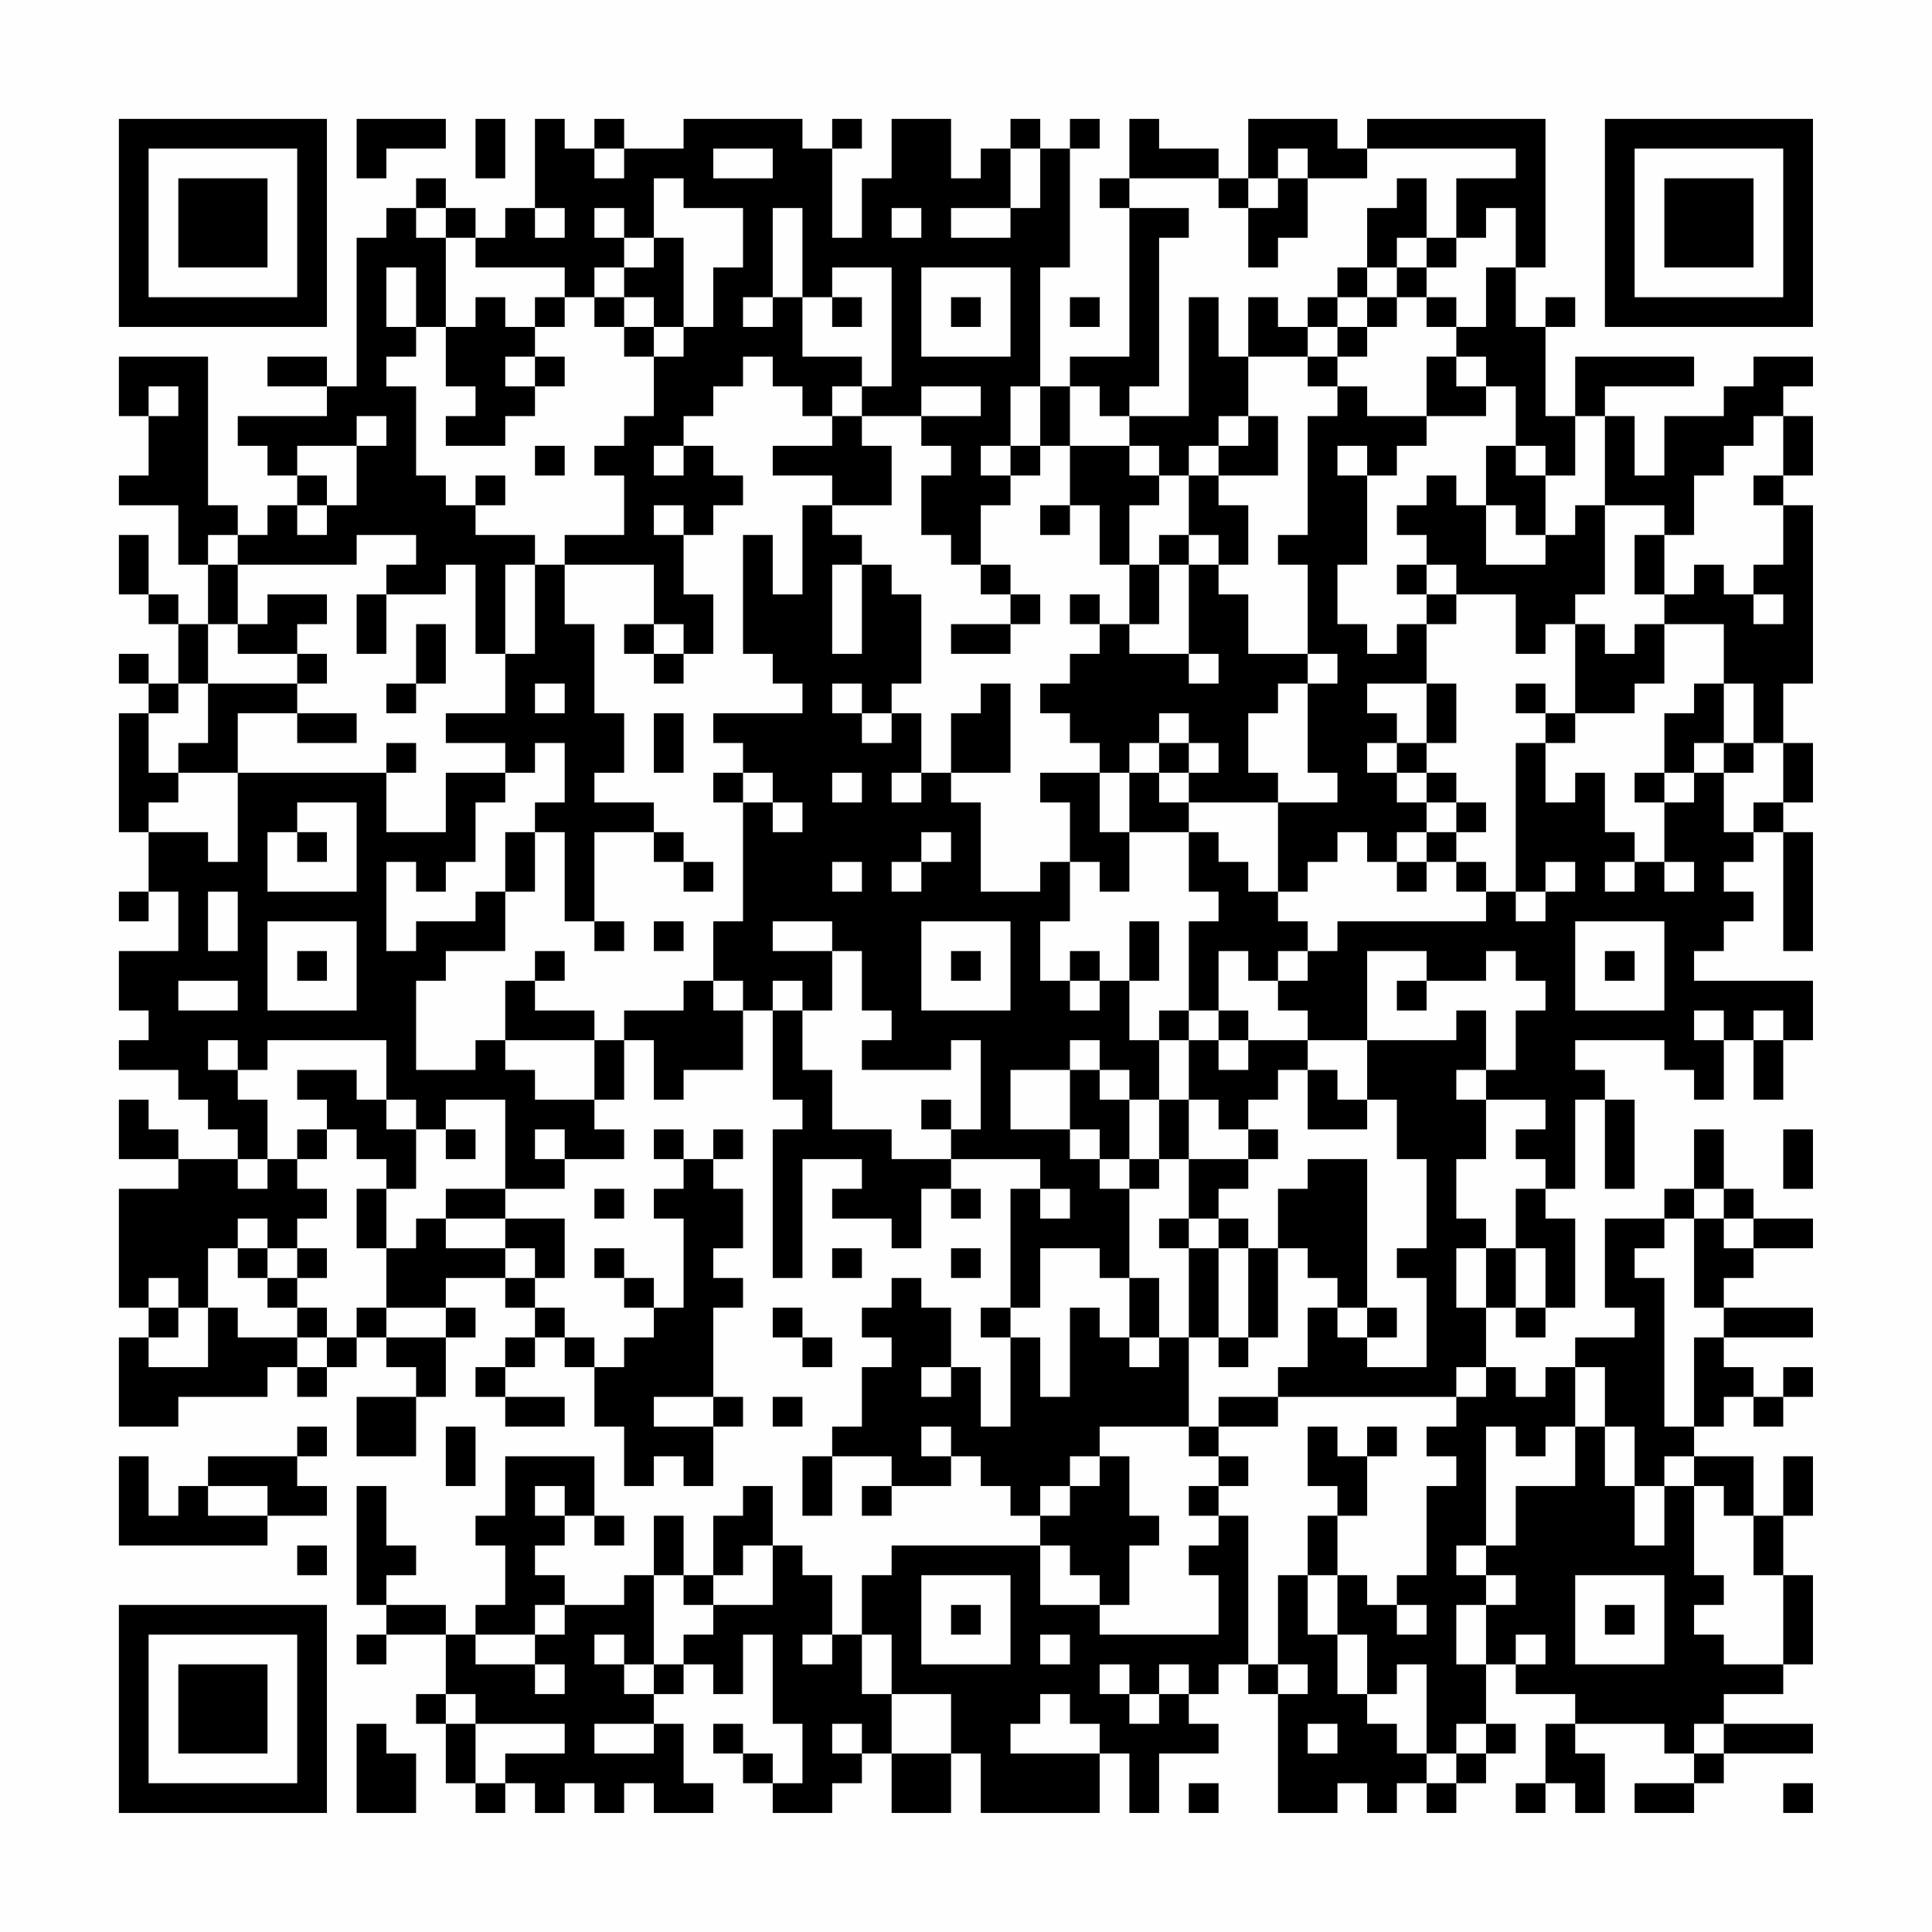 <?xml version="1.0" encoding="UTF-8"?>
<svg xmlns="http://www.w3.org/2000/svg" version="1.1" width="300" height="300" viewBox="0 0 300 300"><rect x="0" y="0" width="300" height="300" fill="#fefefe"/><g transform="scale(4.615)"><g transform="translate(4,4)"><path fill-rule="evenodd" d="M8 0L8 2L9 2L9 1L11 1L11 0ZM12 0L12 2L13 2L13 0ZM14 0L14 3L13 3L13 4L12 4L12 3L11 3L11 2L10 2L10 3L9 3L9 4L8 4L8 9L7 9L7 8L5 8L5 9L7 9L7 10L4 10L4 11L5 11L5 12L6 12L6 13L5 13L5 14L4 14L4 13L3 13L3 8L0 8L0 10L1 10L1 12L0 12L0 13L2 13L2 15L3 15L3 17L2 17L2 16L1 16L1 14L0 14L0 16L1 16L1 17L2 17L2 19L1 19L1 18L0 18L0 19L1 19L1 20L0 20L0 24L1 24L1 26L0 26L0 27L1 27L1 26L2 26L2 28L0 28L0 30L1 30L1 31L0 31L0 32L2 32L2 33L3 33L3 34L4 34L4 35L2 35L2 34L1 34L1 33L0 33L0 35L2 35L2 36L0 36L0 40L1 40L1 41L0 41L0 44L2 44L2 43L5 43L5 42L6 42L6 43L7 43L7 42L8 42L8 41L9 41L9 42L10 42L10 43L8 43L8 45L10 45L10 43L11 43L11 41L12 41L12 40L11 40L11 39L13 39L13 40L14 40L14 41L13 41L13 42L12 42L12 43L13 43L13 44L15 44L15 43L13 43L13 42L14 42L14 41L15 41L15 42L16 42L16 44L17 44L17 46L18 46L18 45L19 45L19 46L20 46L20 44L21 44L21 43L20 43L20 40L21 40L21 39L20 39L20 38L21 38L21 36L20 36L20 35L21 35L21 34L20 34L20 35L19 35L19 34L18 34L18 35L19 35L19 36L18 36L18 37L19 37L19 40L18 40L18 39L17 39L17 38L16 38L16 39L17 39L17 40L18 40L18 41L17 41L17 42L16 42L16 41L15 41L15 40L14 40L14 39L15 39L15 37L13 37L13 36L15 36L15 35L17 35L17 34L16 34L16 33L17 33L17 31L18 31L18 33L19 33L19 32L21 32L21 30L22 30L22 33L23 33L23 34L22 34L22 39L23 39L23 35L25 35L25 36L24 36L24 37L26 37L26 38L27 38L27 36L28 36L28 37L29 37L29 36L28 36L28 35L31 35L31 36L30 36L30 40L29 40L29 41L30 41L30 44L29 44L29 42L28 42L28 40L27 40L27 39L26 39L26 40L25 40L25 41L26 41L26 42L25 42L25 44L24 44L24 45L23 45L23 47L24 47L24 45L26 45L26 46L25 46L25 47L26 47L26 46L28 46L28 45L29 45L29 46L30 46L30 47L31 47L31 48L26 48L26 49L25 49L25 51L24 51L24 49L23 49L23 48L22 48L22 46L21 46L21 47L20 47L20 49L19 49L19 47L18 47L18 49L17 49L17 50L15 50L15 49L14 49L14 48L15 48L15 47L16 47L16 48L17 48L17 47L16 47L16 45L13 45L13 47L12 47L12 48L13 48L13 50L12 50L12 51L11 51L11 50L9 50L9 49L10 49L10 48L9 48L9 46L8 46L8 50L9 50L9 51L8 51L8 52L9 52L9 51L11 51L11 53L10 53L10 54L11 54L11 56L12 56L12 57L13 57L13 56L14 56L14 57L15 57L15 56L16 56L16 57L17 57L17 56L18 56L18 57L20 57L20 56L19 56L19 54L18 54L18 53L19 53L19 52L20 52L20 53L21 53L21 51L22 51L22 54L23 54L23 56L22 56L22 55L21 55L21 54L20 54L20 55L21 55L21 56L22 56L22 57L24 57L24 56L25 56L25 55L26 55L26 57L28 57L28 55L29 55L29 57L33 57L33 55L34 55L34 57L35 57L35 55L37 55L37 54L36 54L36 53L37 53L37 52L38 52L38 53L39 53L39 57L41 57L41 56L42 56L42 57L43 57L43 56L44 56L44 57L45 57L45 56L46 56L46 55L47 55L47 54L46 54L46 52L47 52L47 53L49 53L49 54L48 54L48 56L47 56L47 57L48 57L48 56L49 56L49 57L50 57L50 55L49 55L49 54L52 54L52 55L53 55L53 56L51 56L51 57L53 57L53 56L54 56L54 55L57 55L57 54L54 54L54 53L56 53L56 52L57 52L57 49L56 49L56 47L57 47L57 45L56 45L56 47L55 47L55 45L53 45L53 44L54 44L54 43L55 43L55 44L56 44L56 43L57 43L57 42L56 42L56 43L55 43L55 42L54 42L54 41L57 41L57 40L54 40L54 39L55 39L55 38L57 38L57 37L55 37L55 36L54 36L54 34L53 34L53 36L52 36L52 37L50 37L50 40L51 40L51 41L49 41L49 42L48 42L48 43L47 43L47 42L46 42L46 40L47 40L47 41L48 41L48 40L49 40L49 37L48 37L48 36L49 36L49 33L50 33L50 36L51 36L51 33L50 33L50 32L49 32L49 31L52 31L52 32L53 32L53 33L54 33L54 31L55 31L55 33L56 33L56 31L57 31L57 29L53 29L53 28L54 28L54 27L55 27L55 26L54 26L54 25L55 25L55 24L56 24L56 28L57 28L57 24L56 24L56 23L57 23L57 21L56 21L56 19L57 19L57 13L56 13L56 12L57 12L57 10L56 10L56 9L57 9L57 8L55 8L55 9L54 9L54 10L52 10L52 12L51 12L51 10L50 10L50 9L53 9L53 8L49 8L49 10L48 10L48 7L49 7L49 6L48 6L48 7L47 7L47 5L48 5L48 0L42 0L42 1L41 1L41 0L38 0L38 2L37 2L37 1L35 1L35 0L34 0L34 2L33 2L33 3L34 3L34 8L32 8L32 9L31 9L31 5L32 5L32 1L33 1L33 0L32 0L32 1L31 1L31 0L30 0L30 1L29 1L29 2L28 2L28 0L26 0L26 2L25 2L25 4L24 4L24 1L25 1L25 0L24 0L24 1L23 1L23 0L19 0L19 1L17 1L17 0L16 0L16 1L15 1L15 0ZM16 1L16 2L17 2L17 1ZM20 1L20 2L22 2L22 1ZM30 1L30 3L28 3L28 4L30 4L30 3L31 3L31 1ZM39 1L39 2L38 2L38 3L37 3L37 2L34 2L34 3L36 3L36 4L35 4L35 9L34 9L34 10L33 10L33 9L32 9L32 11L31 11L31 9L30 9L30 11L29 11L29 12L30 12L30 13L29 13L29 15L28 15L28 14L27 14L27 12L28 12L28 11L27 11L27 10L29 10L29 9L27 9L27 10L25 10L25 9L26 9L26 5L24 5L24 6L23 6L23 3L22 3L22 6L21 6L21 7L22 7L22 6L23 6L23 8L25 8L25 9L24 9L24 10L23 10L23 9L22 9L22 8L21 8L21 9L20 9L20 10L19 10L19 11L18 11L18 12L19 12L19 11L20 11L20 12L21 12L21 13L20 13L20 14L19 14L19 13L18 13L18 14L19 14L19 16L20 16L20 18L19 18L19 17L18 17L18 15L15 15L15 14L17 14L17 12L16 12L16 11L17 11L17 10L18 10L18 8L19 8L19 7L20 7L20 5L21 5L21 3L19 3L19 2L18 2L18 4L17 4L17 3L16 3L16 4L17 4L17 5L16 5L16 6L15 6L15 5L12 5L12 4L11 4L11 3L10 3L10 4L11 4L11 7L10 7L10 5L9 5L9 7L10 7L10 8L9 8L9 9L10 9L10 12L11 12L11 13L12 13L12 14L14 14L14 15L13 15L13 18L12 18L12 15L11 15L11 16L9 16L9 15L10 15L10 14L8 14L8 15L4 15L4 14L3 14L3 15L4 15L4 17L3 17L3 19L2 19L2 20L1 20L1 22L2 22L2 23L1 23L1 24L3 24L3 25L4 25L4 22L9 22L9 24L11 24L11 22L13 22L13 23L12 23L12 25L11 25L11 26L10 26L10 25L9 25L9 28L10 28L10 27L12 27L12 26L13 26L13 28L11 28L11 29L10 29L10 32L12 32L12 31L13 31L13 32L14 32L14 33L16 33L16 31L17 31L17 30L19 30L19 29L20 29L20 30L21 30L21 29L20 29L20 27L21 27L21 23L22 23L22 24L23 24L23 23L22 23L22 22L21 22L21 21L20 21L20 20L23 20L23 19L22 19L22 18L21 18L21 14L22 14L22 16L23 16L23 13L24 13L24 14L25 14L25 15L24 15L24 18L25 18L25 15L26 15L26 16L27 16L27 19L26 19L26 20L25 20L25 19L24 19L24 20L25 20L25 21L26 21L26 20L27 20L27 22L26 22L26 23L27 23L27 22L28 22L28 23L29 23L29 26L31 26L31 25L32 25L32 27L31 27L31 29L32 29L32 30L33 30L33 29L34 29L34 31L35 31L35 33L34 33L34 32L33 32L33 31L32 31L32 32L30 32L30 34L32 34L32 35L33 35L33 36L34 36L34 39L33 39L33 38L31 38L31 40L30 40L30 41L31 41L31 43L32 43L32 40L33 40L33 41L34 41L34 42L35 42L35 41L36 41L36 44L33 44L33 45L32 45L32 46L31 46L31 47L32 47L32 46L33 46L33 45L34 45L34 47L35 47L35 48L34 48L34 50L33 50L33 49L32 49L32 48L31 48L31 50L33 50L33 51L37 51L37 49L36 49L36 48L37 48L37 47L38 47L38 52L39 52L39 53L40 53L40 52L39 52L39 49L40 49L40 51L41 51L41 53L42 53L42 54L43 54L43 55L44 55L44 56L45 56L45 55L46 55L46 54L45 54L45 55L44 55L44 52L43 52L43 53L42 53L42 51L41 51L41 49L42 49L42 50L43 50L43 51L44 51L44 50L43 50L43 49L44 49L44 46L45 46L45 45L44 45L44 44L45 44L45 43L46 43L46 42L45 42L45 43L39 43L39 42L40 42L40 40L41 40L41 41L42 41L42 42L44 42L44 39L43 39L43 38L44 38L44 35L43 35L43 33L42 33L42 31L45 31L45 30L46 30L46 32L45 32L45 33L46 33L46 35L45 35L45 37L46 37L46 38L45 38L45 40L46 40L46 38L47 38L47 40L48 40L48 38L47 38L47 36L48 36L48 35L47 35L47 34L48 34L48 33L46 33L46 32L47 32L47 30L48 30L48 29L47 29L47 28L46 28L46 29L44 29L44 28L42 28L42 31L40 31L40 30L39 30L39 29L40 29L40 28L41 28L41 27L46 27L46 26L47 26L47 27L48 27L48 26L49 26L49 25L48 25L48 26L47 26L47 21L48 21L48 23L49 23L49 22L50 22L50 24L51 24L51 25L50 25L50 26L51 26L51 25L52 25L52 26L53 26L53 25L52 25L52 23L53 23L53 22L54 22L54 24L55 24L55 23L56 23L56 21L55 21L55 19L54 19L54 17L52 17L52 16L53 16L53 15L54 15L54 16L55 16L55 17L56 17L56 16L55 16L55 15L56 15L56 13L55 13L55 12L56 12L56 10L55 10L55 11L54 11L54 12L53 12L53 14L52 14L52 13L50 13L50 10L49 10L49 12L48 12L48 11L47 11L47 9L46 9L46 8L45 8L45 7L46 7L46 5L47 5L47 3L46 3L46 4L45 4L45 2L47 2L47 1L42 1L42 2L40 2L40 1ZM39 2L39 3L38 3L38 5L39 5L39 4L40 4L40 2ZM43 2L43 3L42 3L42 5L41 5L41 6L40 6L40 7L39 7L39 6L38 6L38 8L37 8L37 6L36 6L36 10L34 10L34 11L32 11L32 13L31 13L31 14L32 14L32 13L33 13L33 15L34 15L34 17L33 17L33 16L32 16L32 17L33 17L33 18L32 18L32 19L31 19L31 20L32 20L32 21L33 21L33 22L31 22L31 23L32 23L32 25L33 25L33 26L34 26L34 24L36 24L36 26L37 26L37 27L36 27L36 30L35 30L35 31L36 31L36 33L35 33L35 35L34 35L34 33L33 33L33 32L32 32L32 34L33 34L33 35L34 35L34 36L35 36L35 35L36 35L36 37L35 37L35 38L36 38L36 41L37 41L37 42L38 42L38 41L39 41L39 38L40 38L40 39L41 39L41 40L42 40L42 41L43 41L43 40L42 40L42 35L40 35L40 36L39 36L39 38L38 38L38 37L37 37L37 36L38 36L38 35L39 35L39 34L38 34L38 33L39 33L39 32L40 32L40 34L42 34L42 33L41 33L41 32L40 32L40 31L38 31L38 30L37 30L37 28L38 28L38 29L39 29L39 28L40 28L40 27L39 27L39 26L40 26L40 25L41 25L41 24L42 24L42 25L43 25L43 26L44 26L44 25L45 25L45 26L46 26L46 25L45 25L45 24L46 24L46 23L45 23L45 22L44 22L44 21L45 21L45 19L44 19L44 17L45 17L45 16L47 16L47 18L48 18L48 17L49 17L49 20L48 20L48 19L47 19L47 20L48 20L48 21L49 21L49 20L51 20L51 19L52 19L52 17L51 17L51 18L50 18L50 17L49 17L49 16L50 16L50 13L49 13L49 14L48 14L48 12L47 12L47 11L46 11L46 13L45 13L45 12L44 12L44 13L43 13L43 14L44 14L44 15L43 15L43 16L44 16L44 17L43 17L43 18L42 18L42 17L41 17L41 15L42 15L42 12L43 12L43 11L44 11L44 10L46 10L46 9L45 9L45 8L44 8L44 10L42 10L42 9L41 9L41 8L42 8L42 7L43 7L43 6L44 6L44 7L45 7L45 6L44 6L44 5L45 5L45 4L44 4L44 2ZM14 3L14 4L15 4L15 3ZM26 3L26 4L27 4L27 3ZM18 4L18 5L17 5L17 6L16 6L16 7L17 7L17 8L18 8L18 7L19 7L19 4ZM43 4L43 5L42 5L42 6L41 6L41 7L40 7L40 8L38 8L38 10L37 10L37 11L36 11L36 12L35 12L35 11L34 11L34 12L35 12L35 13L34 13L34 15L35 15L35 17L34 17L34 18L36 18L36 19L37 19L37 18L36 18L36 15L37 15L37 16L38 16L38 18L40 18L40 19L39 19L39 20L38 20L38 22L39 22L39 23L36 23L36 22L37 22L37 21L36 21L36 20L35 20L35 21L34 21L34 22L33 22L33 24L34 24L34 22L35 22L35 23L36 23L36 24L37 24L37 25L38 25L38 26L39 26L39 23L41 23L41 22L40 22L40 19L41 19L41 18L40 18L40 15L39 15L39 14L40 14L40 10L41 10L41 9L40 9L40 8L41 8L41 7L42 7L42 6L43 6L43 5L44 5L44 4ZM27 5L27 8L30 8L30 5ZM12 6L12 7L11 7L11 9L12 9L12 10L11 10L11 11L13 11L13 10L14 10L14 9L15 9L15 8L14 8L14 7L15 7L15 6L14 6L14 7L13 7L13 6ZM17 6L17 7L18 7L18 6ZM24 6L24 7L25 7L25 6ZM28 6L28 7L29 7L29 6ZM32 6L32 7L33 7L33 6ZM13 8L13 9L14 9L14 8ZM1 9L1 10L2 10L2 9ZM8 10L8 11L6 11L6 12L7 12L7 13L6 13L6 14L7 14L7 13L8 13L8 11L9 11L9 10ZM24 10L24 11L22 11L22 12L24 12L24 13L26 13L26 11L25 11L25 10ZM38 10L38 11L37 11L37 12L36 12L36 14L35 14L35 15L36 15L36 14L37 14L37 15L38 15L38 13L37 13L37 12L39 12L39 10ZM14 11L14 12L15 12L15 11ZM30 11L30 12L31 12L31 11ZM41 11L41 12L42 12L42 11ZM12 12L12 13L13 13L13 12ZM46 13L46 15L48 15L48 14L47 14L47 13ZM51 14L51 16L52 16L52 14ZM14 15L14 18L13 18L13 20L11 20L11 21L13 21L13 22L14 22L14 21L15 21L15 23L14 23L14 24L13 24L13 26L14 26L14 24L15 24L15 27L16 27L16 28L17 28L17 27L16 27L16 24L18 24L18 25L19 25L19 26L20 26L20 25L19 25L19 24L18 24L18 23L16 23L16 22L17 22L17 20L16 20L16 17L15 17L15 15ZM29 15L29 16L30 16L30 17L28 17L28 18L30 18L30 17L31 17L31 16L30 16L30 15ZM44 15L44 16L45 16L45 15ZM5 16L5 17L4 17L4 18L6 18L6 19L3 19L3 21L2 21L2 22L4 22L4 20L6 20L6 21L8 21L8 20L6 20L6 19L7 19L7 18L6 18L6 17L7 17L7 16ZM8 16L8 18L9 18L9 16ZM10 17L10 19L9 19L9 20L10 20L10 19L11 19L11 17ZM17 17L17 18L18 18L18 19L19 19L19 18L18 18L18 17ZM14 19L14 20L15 20L15 19ZM29 19L29 20L28 20L28 22L30 22L30 19ZM42 19L42 20L43 20L43 21L42 21L42 22L43 22L43 23L44 23L44 24L43 24L43 25L44 25L44 24L45 24L45 23L44 23L44 22L43 22L43 21L44 21L44 19ZM53 19L53 20L52 20L52 22L51 22L51 23L52 23L52 22L53 22L53 21L54 21L54 22L55 22L55 21L54 21L54 19ZM18 20L18 22L19 22L19 20ZM9 21L9 22L10 22L10 21ZM35 21L35 22L36 22L36 21ZM20 22L20 23L21 23L21 22ZM24 22L24 23L25 23L25 22ZM6 23L6 24L5 24L5 26L8 26L8 23ZM6 24L6 25L7 25L7 24ZM27 24L27 25L26 25L26 26L27 26L27 25L28 25L28 24ZM24 25L24 26L25 26L25 25ZM3 26L3 28L4 28L4 26ZM5 27L5 30L8 30L8 27ZM18 27L18 28L19 28L19 27ZM22 27L22 28L24 28L24 30L23 30L23 29L22 29L22 30L23 30L23 32L24 32L24 34L26 34L26 35L28 35L28 34L29 34L29 31L28 31L28 32L25 32L25 31L26 31L26 30L25 30L25 28L24 28L24 27ZM27 27L27 30L30 30L30 27ZM34 27L34 29L35 29L35 27ZM49 27L49 30L52 30L52 27ZM6 28L6 29L7 29L7 28ZM14 28L14 29L13 29L13 31L16 31L16 30L14 30L14 29L15 29L15 28ZM28 28L28 29L29 29L29 28ZM32 28L32 29L33 29L33 28ZM50 28L50 29L51 29L51 28ZM2 29L2 30L4 30L4 29ZM43 29L43 30L44 30L44 29ZM36 30L36 31L37 31L37 32L38 32L38 31L37 31L37 30ZM53 30L53 31L54 31L54 30ZM55 30L55 31L56 31L56 30ZM3 31L3 32L4 32L4 33L5 33L5 35L4 35L4 36L5 36L5 35L6 35L6 36L7 36L7 37L6 37L6 38L5 38L5 37L4 37L4 38L3 38L3 40L2 40L2 39L1 39L1 40L2 40L2 41L1 41L1 42L3 42L3 40L4 40L4 41L6 41L6 42L7 42L7 41L8 41L8 40L9 40L9 41L11 41L11 40L9 40L9 38L10 38L10 37L11 37L11 38L13 38L13 39L14 39L14 38L13 38L13 37L11 37L11 36L13 36L13 33L11 33L11 34L10 34L10 33L9 33L9 31L5 31L5 32L4 32L4 31ZM6 32L6 33L7 33L7 34L6 34L6 35L7 35L7 34L8 34L8 35L9 35L9 36L8 36L8 38L9 38L9 36L10 36L10 34L9 34L9 33L8 33L8 32ZM27 33L27 34L28 34L28 33ZM36 33L36 35L38 35L38 34L37 34L37 33ZM11 34L11 35L12 35L12 34ZM14 34L14 35L15 35L15 34ZM56 34L56 36L57 36L57 34ZM16 36L16 37L17 37L17 36ZM31 36L31 37L32 37L32 36ZM53 36L53 37L52 37L52 38L51 38L51 39L52 39L52 44L53 44L53 41L54 41L54 40L53 40L53 37L54 37L54 38L55 38L55 37L54 37L54 36ZM36 37L36 38L37 38L37 41L38 41L38 38L37 38L37 37ZM4 38L4 39L5 39L5 40L6 40L6 41L7 41L7 40L6 40L6 39L7 39L7 38L6 38L6 39L5 39L5 38ZM24 38L24 39L25 39L25 38ZM28 38L28 39L29 39L29 38ZM34 39L34 41L35 41L35 39ZM22 40L22 41L23 41L23 42L24 42L24 41L23 41L23 40ZM27 42L27 43L28 43L28 42ZM49 42L49 44L48 44L48 45L47 45L47 44L46 44L46 48L45 48L45 49L46 49L46 50L45 50L45 52L46 52L46 50L47 50L47 49L46 49L46 48L47 48L47 46L49 46L49 44L50 44L50 46L51 46L51 48L52 48L52 46L53 46L53 49L54 49L54 50L53 50L53 51L54 51L54 52L56 52L56 49L55 49L55 47L54 47L54 46L53 46L53 45L52 45L52 46L51 46L51 44L50 44L50 42ZM18 43L18 44L20 44L20 43ZM22 43L22 44L23 44L23 43ZM37 43L37 44L36 44L36 45L37 45L37 46L36 46L36 47L37 47L37 46L38 46L38 45L37 45L37 44L39 44L39 43ZM6 44L6 45L3 45L3 46L2 46L2 47L1 47L1 45L0 45L0 48L5 48L5 47L7 47L7 46L6 46L6 45L7 45L7 44ZM11 44L11 46L12 46L12 44ZM27 44L27 45L28 45L28 44ZM40 44L40 46L41 46L41 47L40 47L40 49L41 49L41 47L42 47L42 45L43 45L43 44L42 44L42 45L41 45L41 44ZM3 46L3 47L5 47L5 46ZM14 46L14 47L15 47L15 46ZM6 48L6 49L7 49L7 48ZM21 48L21 49L20 49L20 50L19 50L19 49L18 49L18 52L17 52L17 51L16 51L16 52L17 52L17 53L18 53L18 52L19 52L19 51L20 51L20 50L22 50L22 48ZM27 49L27 52L30 52L30 49ZM49 49L49 52L52 52L52 49ZM14 50L14 51L12 51L12 52L14 52L14 53L15 53L15 52L14 52L14 51L15 51L15 50ZM28 50L28 51L29 51L29 50ZM50 50L50 51L51 51L51 50ZM23 51L23 52L24 52L24 51ZM25 51L25 53L26 53L26 55L28 55L28 53L26 53L26 51ZM31 51L31 52L32 52L32 51ZM47 51L47 52L48 52L48 51ZM33 52L33 53L34 53L34 54L35 54L35 53L36 53L36 52L35 52L35 53L34 53L34 52ZM11 53L11 54L12 54L12 56L13 56L13 55L15 55L15 54L12 54L12 53ZM31 53L31 54L30 54L30 55L33 55L33 54L32 54L32 53ZM8 54L8 57L10 57L10 55L9 55L9 54ZM16 54L16 55L18 55L18 54ZM24 54L24 55L25 55L25 54ZM40 54L40 55L41 55L41 54ZM53 54L53 55L54 55L54 54ZM36 56L36 57L37 57L37 56ZM56 56L56 57L57 57L57 56ZM0 0L0 7L7 7L7 0ZM1 1L1 6L6 6L6 1ZM2 2L2 5L5 5L5 2ZM50 0L50 7L57 7L57 0ZM51 1L51 6L56 6L56 1ZM52 2L52 5L55 5L55 2ZM0 50L0 57L7 57L7 50ZM1 51L1 56L6 56L6 51ZM2 52L2 55L5 55L5 52Z" fill="#000000"/></g></g></svg>
